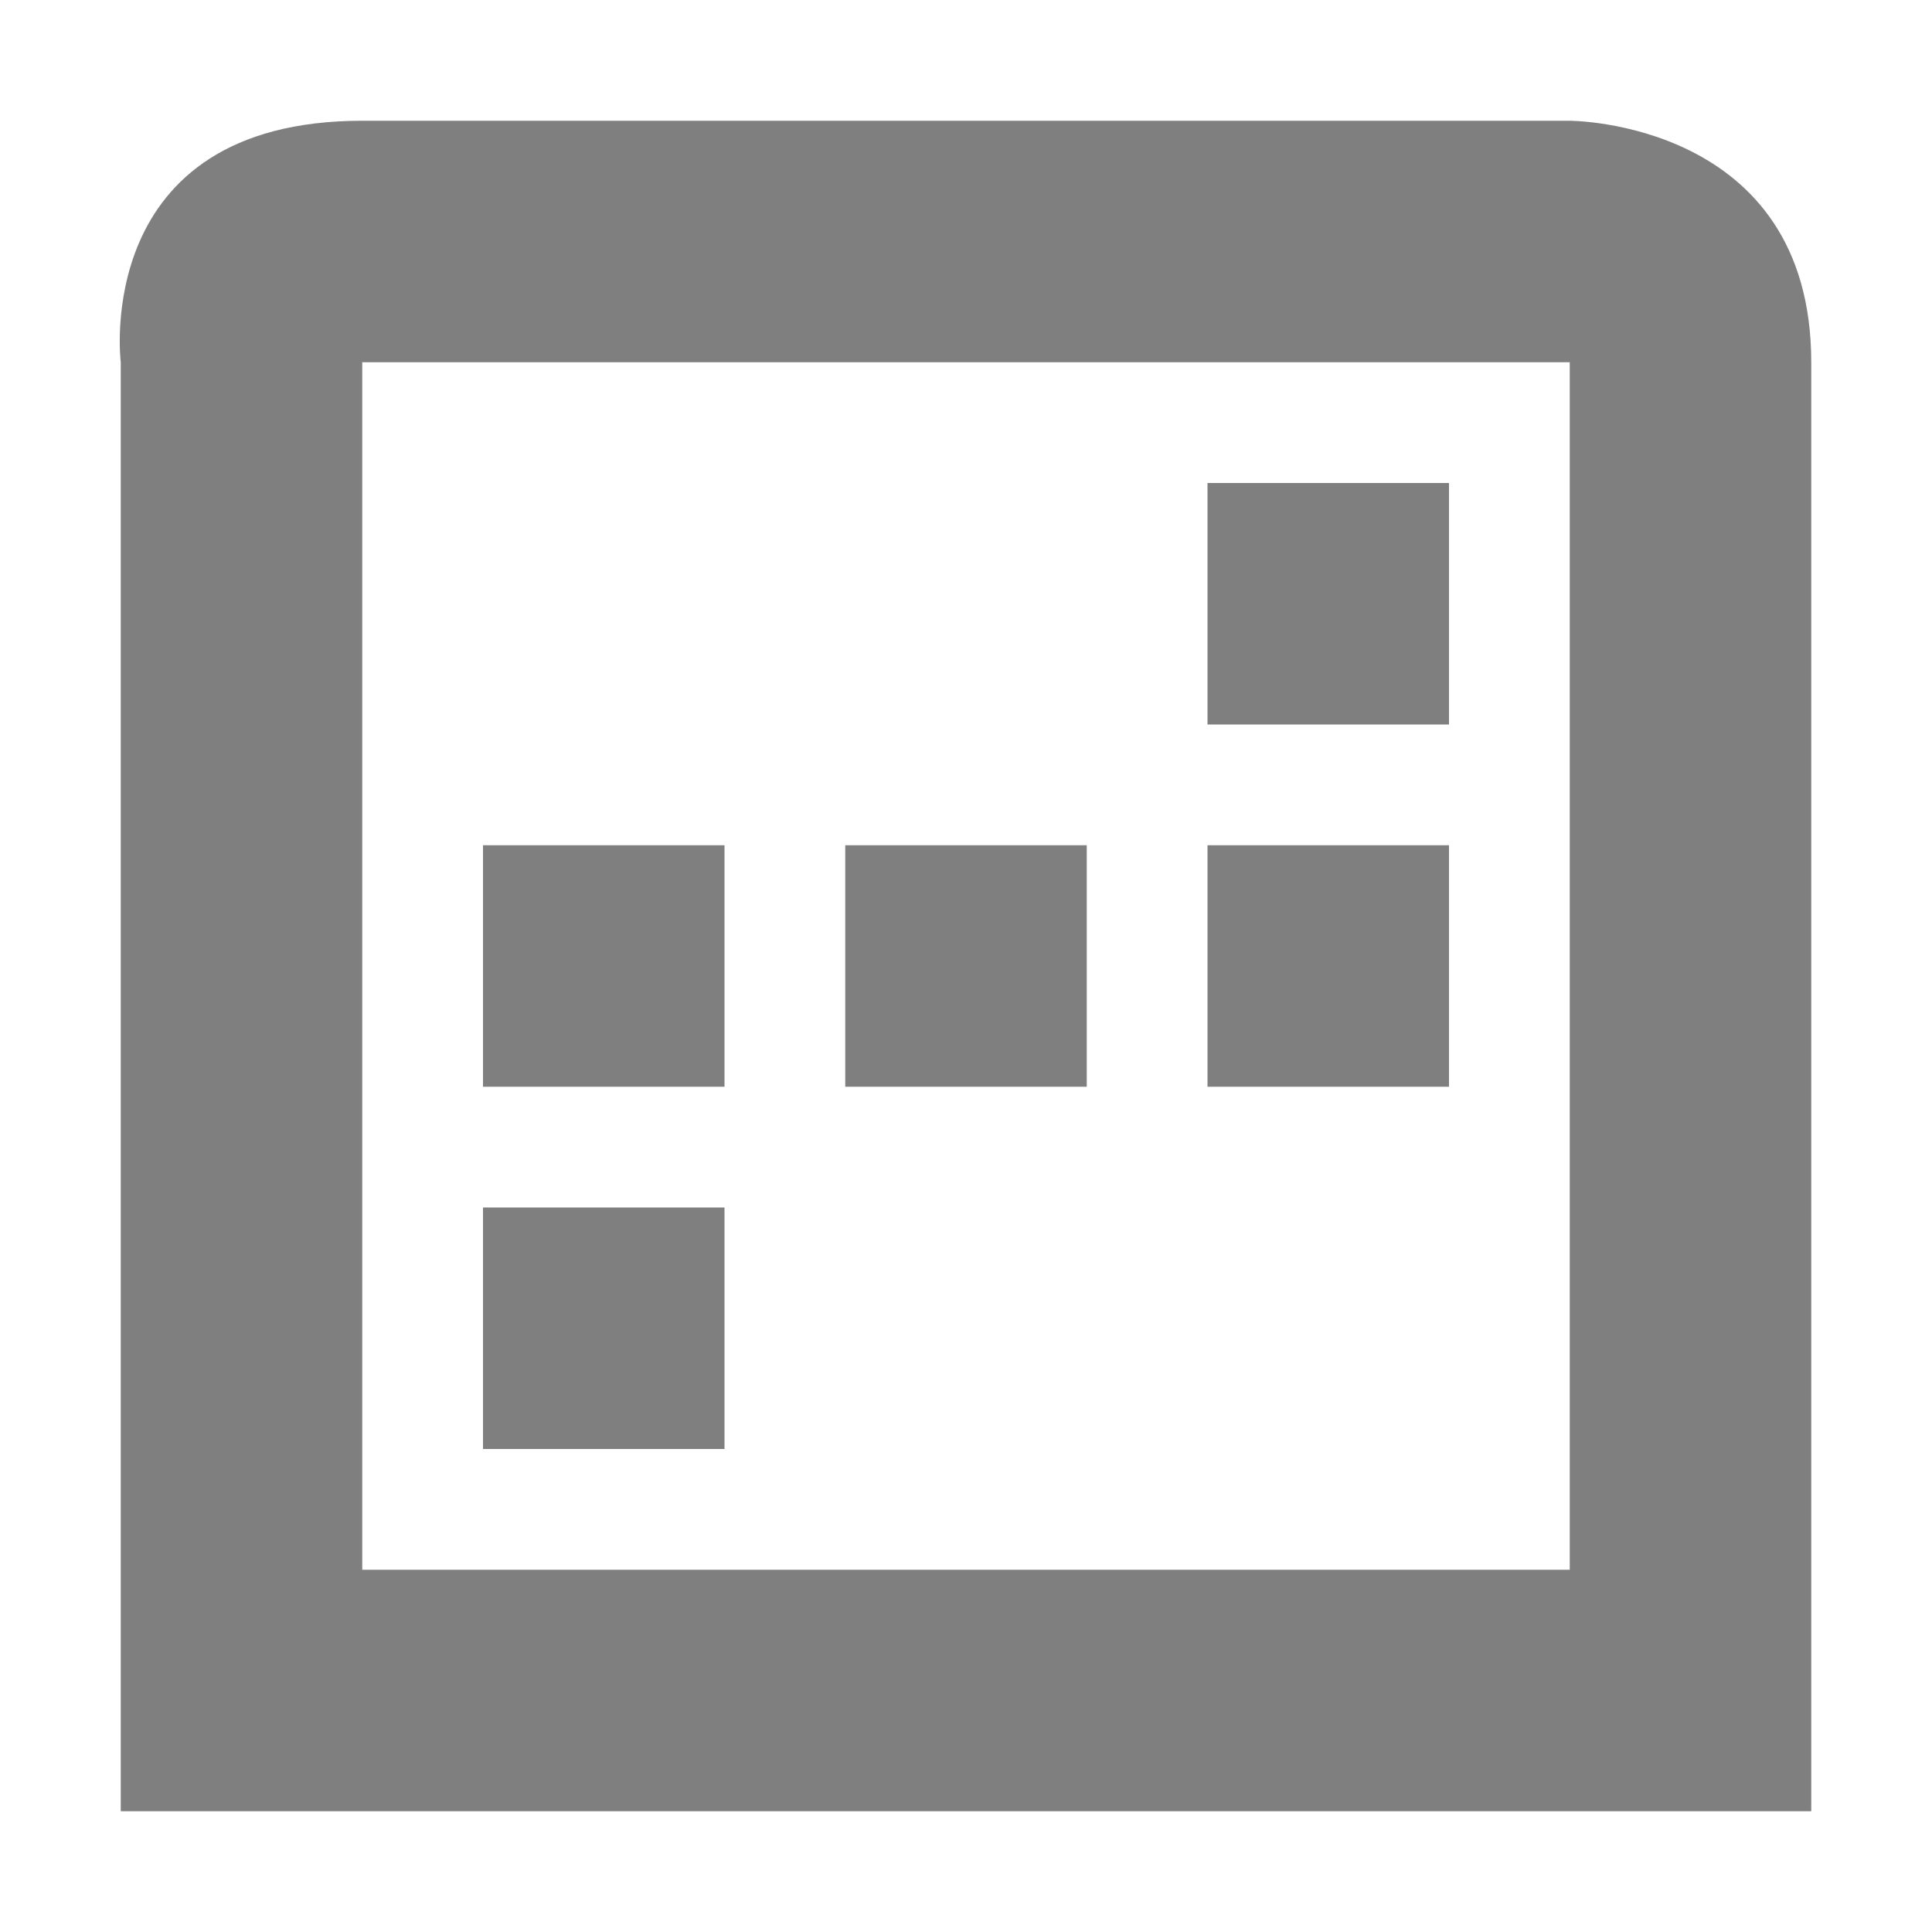 <?xml version="1.0" encoding="UTF-8" standalone="no"?>
<!--Created with Inkscape (http://www.inkscape.org/)-->
<svg id="svg7384" xmlns:rdf="http://www.w3.org/1999/02/22-rdf-syntax-ns#" style="enable-background:new" xmlns="http://www.w3.org/2000/svg" height="16" width="16" version="1.1" xmlns:cc="http://creativecommons.org/ns#" xmlns:dc="http://purl.org/dc/elements/1.1/">
 <g id="g6058" transform="translate(-564,-508)">
  <path id="path6716" opacity=".5" style="color:#000000;text-indent:0;block-progression:tb;text-decoration-line:none;enable-background:new;text-transform:none" d="m567 509c-2.25 0-2 2-2 2v12h14v-12c0-2-2-2-2-2zm0 2h10v10h-10v-2.5z"/>
  <rect id="rect4225" opacity=".5" height="2" width="2" y="515" x="571"/>
  <rect id="rect4150" opacity=".5" height="2" width="2" y="515" x="574"/>
  <rect id="rect4152" opacity=".5" height="2" width="2" y="515" x="568"/>
  <rect id="rect4154" opacity=".5" height="2" width="2" y="518" x="568"/>
  <rect id="rect4156" opacity=".5" height="2" width="2" y="512" x="574"/>
 </g>
</svg>
